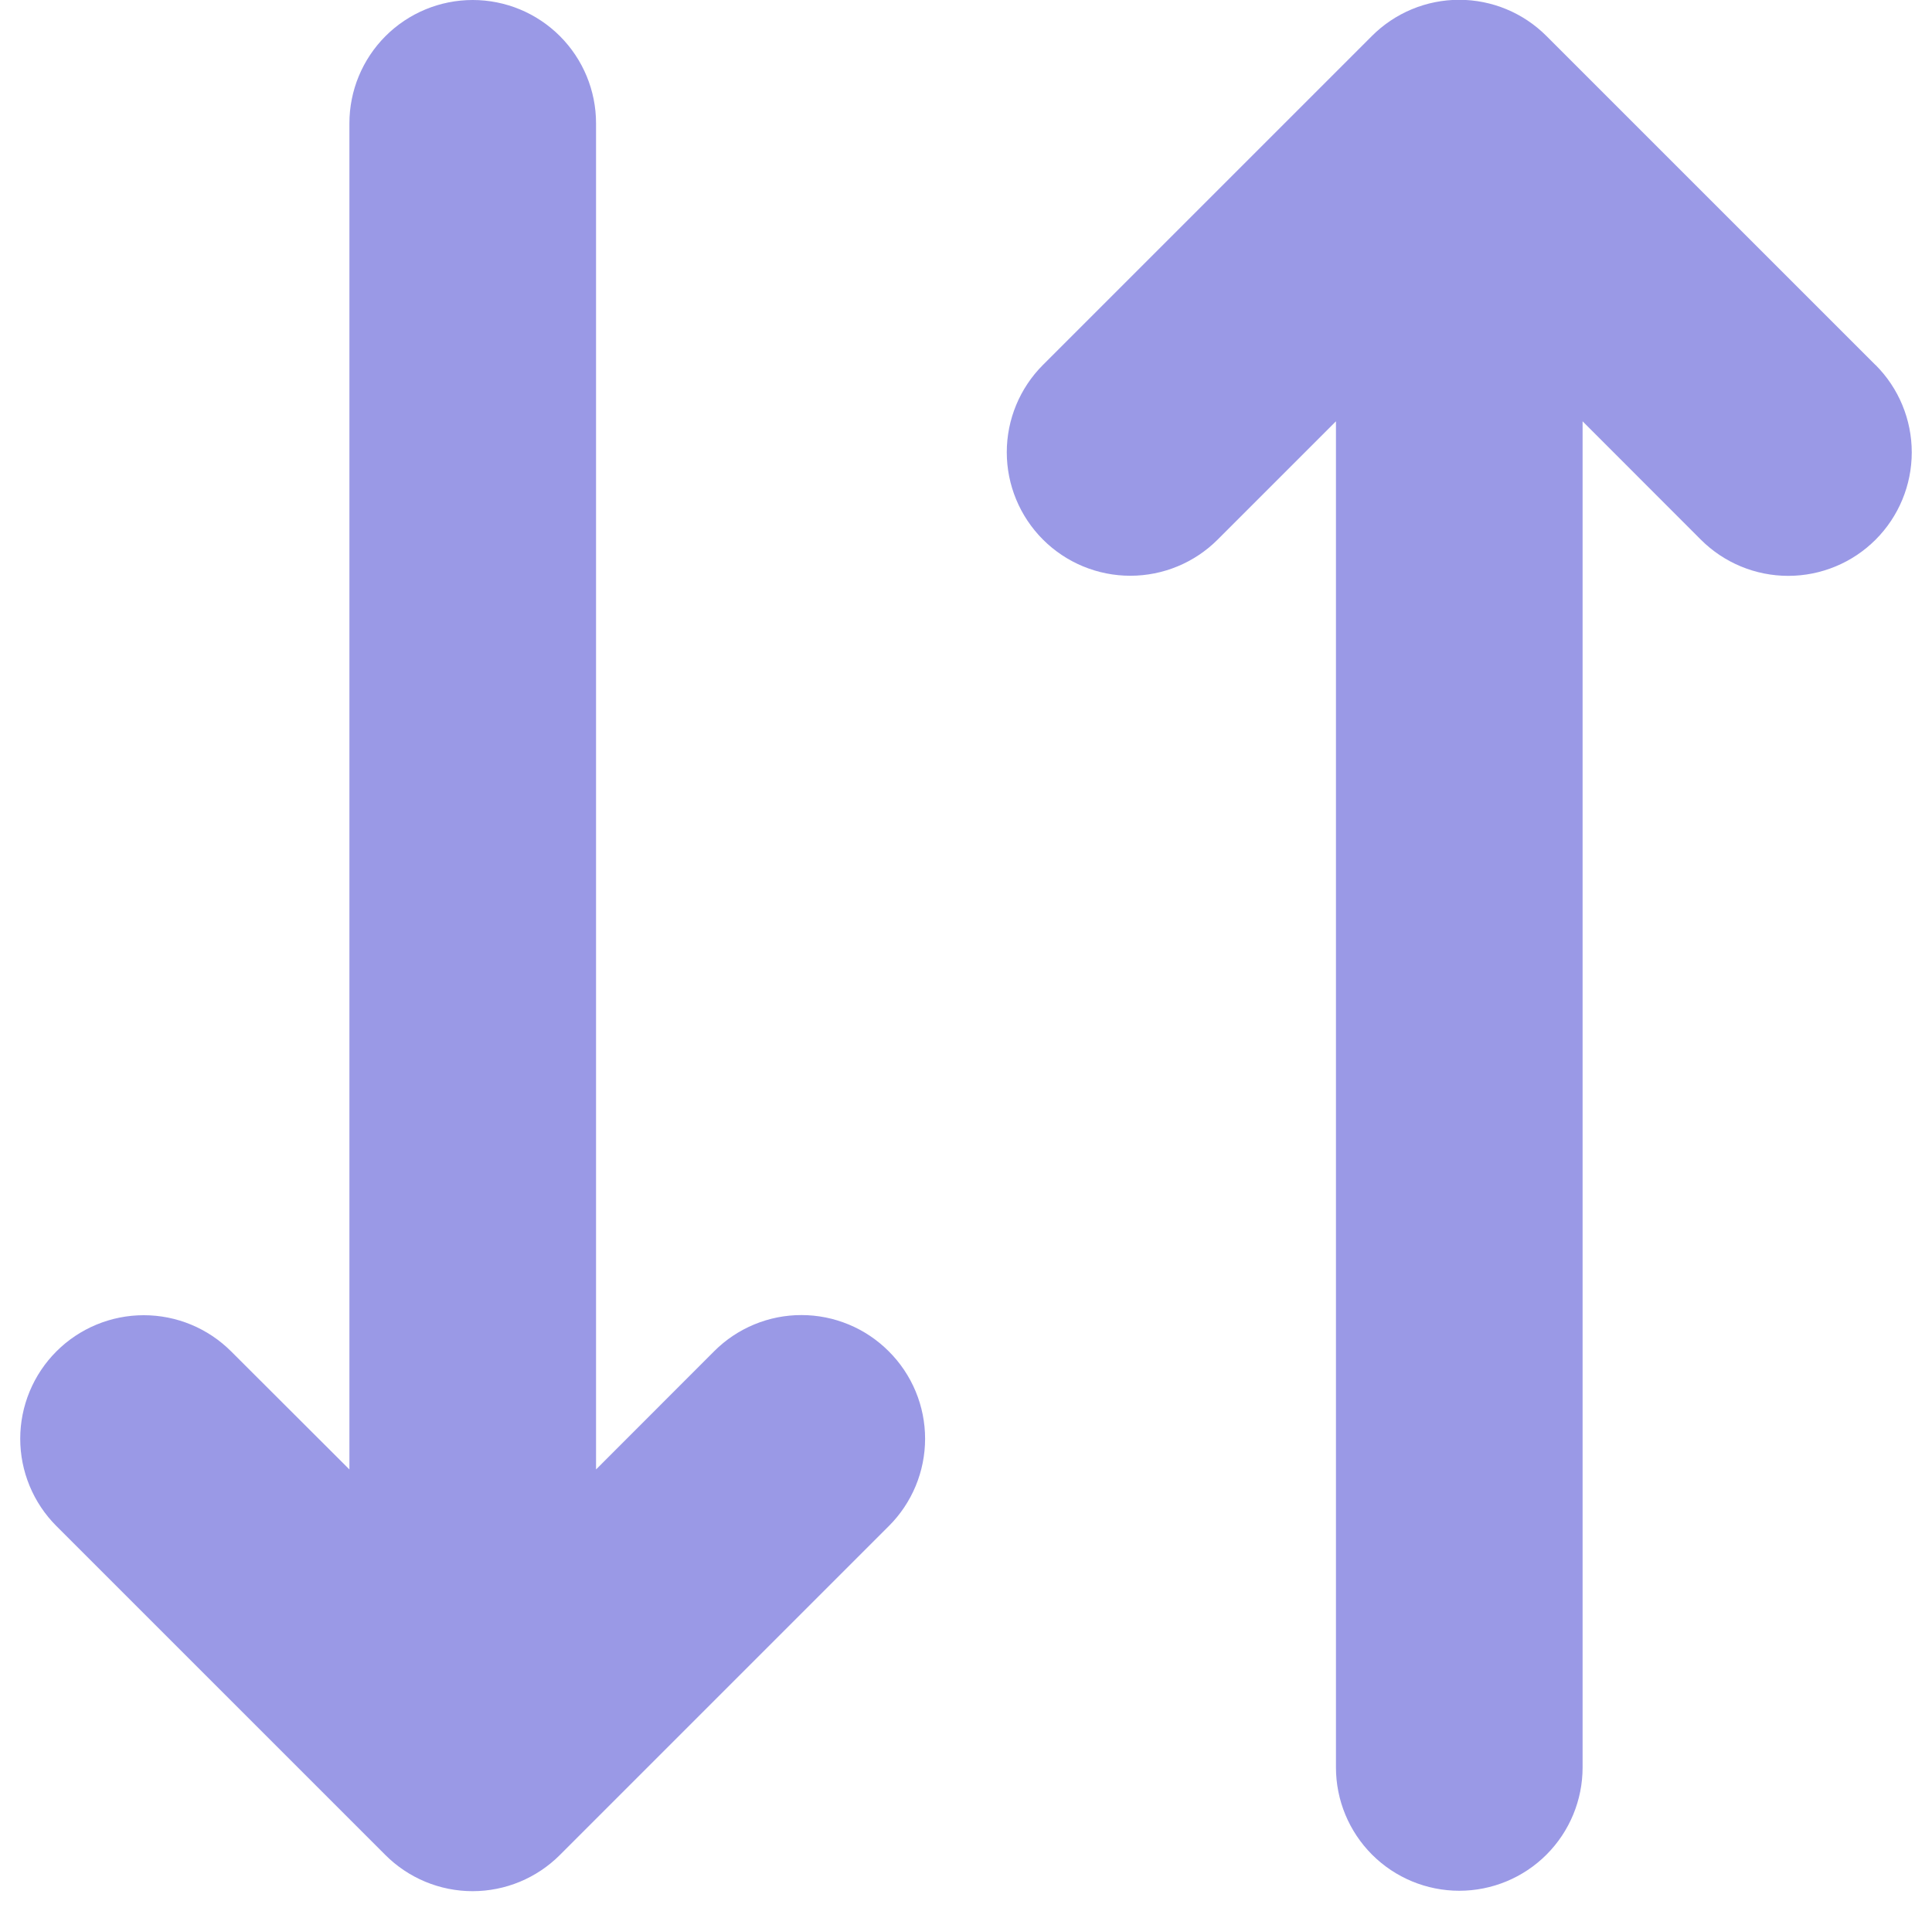 <svg width="94" height="93" viewBox="0 0 94 93" fill="none" xmlns="http://www.w3.org/2000/svg">
<path d="M43.245 65.755C43.804 66.312 44.248 66.975 44.551 67.704C44.854 68.433 45.01 69.215 45.01 70.005C45.01 70.795 44.854 71.577 44.551 72.306C44.248 73.035 43.804 73.698 43.245 74.255L27.245 90.255C26.687 90.814 26.025 91.258 25.296 91.561C24.566 91.864 23.785 92.02 22.995 92.02C22.205 92.02 21.423 91.864 20.694 91.561C19.965 91.258 19.302 90.814 18.745 90.255L2.745 74.255C2.187 73.697 1.744 73.034 1.442 72.305C1.14 71.576 0.984 70.794 0.984 70.005C0.984 69.216 1.14 68.434 1.442 67.705C1.744 66.976 2.187 66.313 2.745 65.755C3.303 65.197 3.965 64.754 4.695 64.452C5.424 64.15 6.205 63.995 6.995 63.995C7.784 63.995 8.566 64.15 9.295 64.452C10.024 64.754 10.687 65.197 11.245 65.755L17 71.5V6C17 4.409 17.632 2.883 18.757 1.757C19.882 0.632 21.409 -3.43323e-05 23 -3.43323e-05C24.591 -3.43323e-05 26.117 0.632 27.242 1.757C28.368 2.883 29 4.409 29 6V71.5L34.755 65.74C35.313 65.183 35.975 64.742 36.704 64.441C37.433 64.14 38.214 63.986 39.003 63.988C39.791 63.989 40.572 64.146 41.3 64.449C42.028 64.752 42.688 65.196 43.245 65.755ZM91.245 17.755L75.245 1.755C74.687 1.196 74.025 0.752 73.296 0.449C72.566 0.146 71.784 -0.01 70.995 -0.01C70.205 -0.01 69.423 0.146 68.694 0.449C67.965 0.752 67.302 1.196 66.745 1.755L50.745 17.755C49.618 18.882 48.984 20.411 48.984 22.005C48.984 23.599 49.618 25.128 50.745 26.255C51.872 27.382 53.401 28.015 54.995 28.015C56.589 28.015 58.118 27.382 59.245 26.255L65 20.5V86C65 87.591 65.632 89.117 66.757 90.243C67.882 91.368 69.409 92 71 92C72.591 92 74.117 91.368 75.242 90.243C76.368 89.117 77 87.591 77 86V20.5L82.755 26.26C83.882 27.387 85.411 28.02 87.005 28.02C88.599 28.02 90.128 27.387 91.255 26.26C92.382 25.133 93.015 23.604 93.015 22.01C93.015 20.416 92.382 18.887 91.255 17.76L91.245 17.755Z" fill="#9A99E6"/>
</svg>
